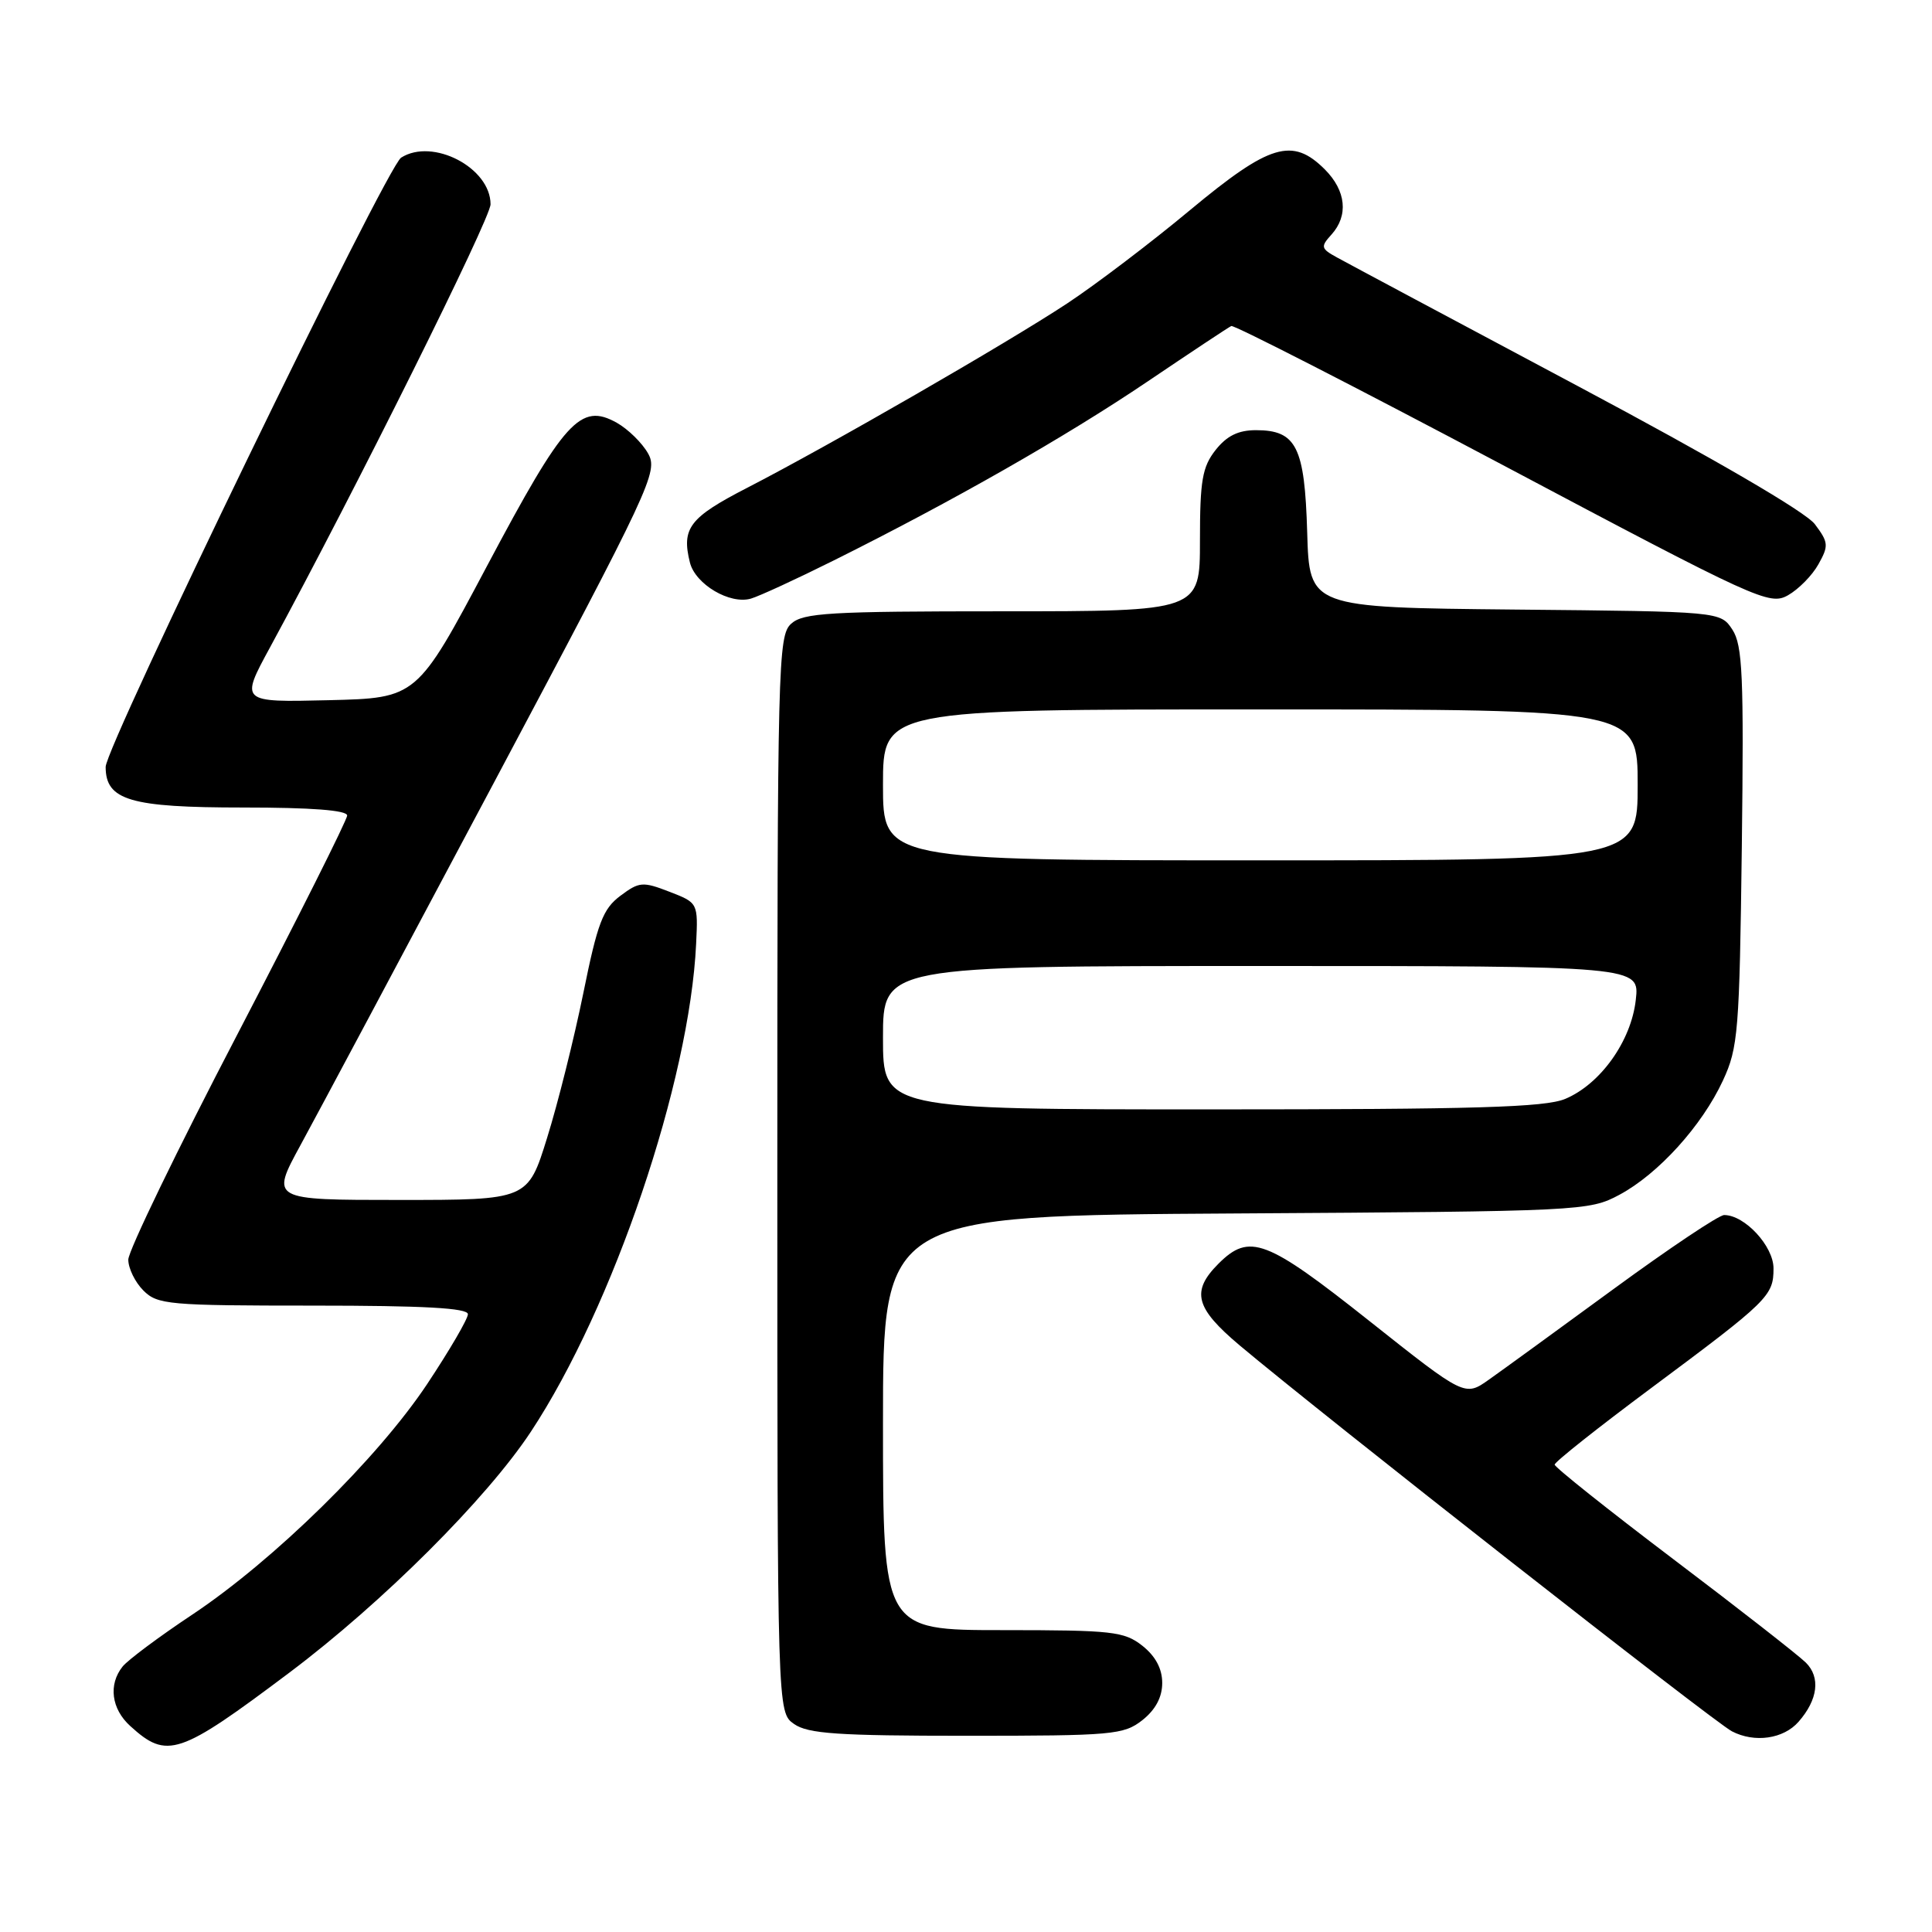 <?xml version="1.0" encoding="UTF-8" standalone="no"?>
<!DOCTYPE svg PUBLIC "-//W3C//DTD SVG 1.1//EN" "http://www.w3.org/Graphics/SVG/1.1/DTD/svg11.dtd" >
<svg xmlns="http://www.w3.org/2000/svg" xmlns:xlink="http://www.w3.org/1999/xlink" version="1.1" viewBox="0 0 256 256">
 <g >
 <path fill="currentColor"
d=" M 38.40 221.59 C 50.71 212.33 64.49 198.58 70.35 189.70 C 81.27 173.14 91.38 143.30 92.24 125.07 C 92.50 119.63 92.50 119.63 88.70 118.16 C 85.16 116.79 84.70 116.83 82.20 118.70 C 79.89 120.43 79.18 122.27 77.29 131.61 C 76.07 137.60 73.92 146.21 72.50 150.75 C 69.94 159.00 69.94 159.00 52.90 159.00 C 35.86 159.00 35.86 159.00 39.81 151.75 C 41.99 147.76 53.56 126.07 65.53 103.55 C 86.36 64.36 87.23 62.50 85.87 60.08 C 85.09 58.69 83.22 56.86 81.73 56.02 C 76.91 53.33 74.81 55.64 64.53 75.00 C 55.24 92.50 55.24 92.50 43.53 92.78 C 31.82 93.06 31.82 93.06 35.78 85.78 C 47.06 65.00 65.00 28.96 65.00 27.07 C 65.00 22.23 57.34 18.23 53.15 20.89 C 51.23 22.10 14.00 98.88 14.00 101.62 C 14.00 106.04 17.24 107.00 32.22 107.00 C 41.26 107.00 46.00 107.36 46.00 108.06 C 46.00 108.64 39.47 121.65 31.50 136.97 C 23.52 152.28 17.00 165.75 17.00 166.91 C 17.00 168.06 17.90 169.90 19.00 171.00 C 20.87 172.87 22.33 173.00 41.50 173.00 C 56.16 173.00 62.00 173.32 62.00 174.14 C 62.00 174.76 59.56 178.94 56.59 183.41 C 50.03 193.26 36.30 206.74 25.47 213.95 C 21.09 216.86 16.94 219.96 16.25 220.82 C 14.34 223.20 14.75 226.43 17.25 228.70 C 22.15 233.16 23.71 232.63 38.40 221.59 Z  M 238.32 228.14 C 240.89 225.21 241.25 222.25 239.28 220.30 C 238.27 219.31 230.38 213.14 221.73 206.60 C 213.08 200.05 206.00 194.41 206.00 194.07 C 206.00 193.72 211.73 189.18 218.73 183.97 C 234.35 172.35 235.00 171.71 235.00 168.07 C 235.00 165.12 231.19 161.00 228.46 161.00 C 227.76 161.00 221.19 165.40 213.85 170.77 C 206.51 176.14 199.06 181.56 197.30 182.80 C 194.10 185.07 194.10 185.07 181.44 175.03 C 167.77 164.19 165.56 163.35 161.45 167.45 C 157.80 171.11 158.37 173.31 164.25 178.26 C 175.49 187.70 227.11 228.18 229.49 229.41 C 232.50 230.97 236.33 230.42 238.32 228.14 Z  M 151.37 227.93 C 153.11 226.55 154.00 224.89 154.00 223.00 C 154.00 221.11 153.11 219.45 151.37 218.07 C 148.95 216.17 147.40 216.00 132.87 216.00 C 117.00 216.00 117.00 216.00 117.00 188.54 C 117.00 161.07 117.00 161.07 163.75 160.79 C 209.58 160.51 210.58 160.46 214.57 158.32 C 219.73 155.56 225.52 149.17 228.30 143.17 C 230.32 138.82 230.49 136.68 230.80 112.17 C 231.08 89.52 230.90 85.50 229.55 83.43 C 227.97 81.03 227.97 81.03 200.74 80.77 C 173.50 80.50 173.50 80.50 173.21 70.54 C 172.88 59.20 171.78 57.00 166.42 57.00 C 164.07 57.00 162.56 57.75 161.07 59.63 C 159.31 61.87 159.00 63.67 159.00 71.63 C 159.00 81.00 159.00 81.00 132.83 81.00 C 109.88 81.00 106.43 81.20 104.83 82.65 C 103.09 84.23 103.00 87.81 103.00 155.60 C 103.00 226.89 103.00 226.89 105.22 228.44 C 107.06 229.73 111.02 230.00 128.09 230.00 C 147.46 230.00 148.89 229.87 151.37 227.93 Z  M 110.50 74.25 C 126.29 66.38 141.20 57.88 152.00 50.59 C 157.78 46.69 162.79 43.36 163.15 43.20 C 163.51 43.03 179.68 51.31 199.09 61.60 C 232.89 79.53 234.47 80.25 236.91 78.88 C 238.31 78.09 240.13 76.25 240.95 74.77 C 242.33 72.31 242.29 71.87 240.48 69.46 C 239.25 67.83 227.25 60.84 209.00 51.12 C 192.78 42.48 178.45 34.83 177.17 34.12 C 175.02 32.94 174.96 32.70 176.42 31.09 C 178.70 28.57 178.37 25.28 175.55 22.45 C 171.25 18.16 168.25 19.06 157.71 27.82 C 152.54 32.13 145.20 37.70 141.40 40.21 C 133.44 45.46 109.97 58.99 99.00 64.64 C 91.35 68.58 90.28 69.98 91.42 74.55 C 92.15 77.43 96.72 80.13 99.50 79.32 C 100.60 79.00 105.55 76.72 110.50 74.25 Z  M 117.00 137.50 C 117.00 128.00 117.00 128.00 167.13 128.00 C 217.26 128.00 217.26 128.00 216.75 132.49 C 216.14 137.95 212.07 143.65 207.40 145.61 C 204.72 146.73 195.49 147.00 160.53 147.00 C 117.00 147.00 117.00 147.00 117.00 137.50 Z  M 117.00 104.00 C 117.00 94.00 117.00 94.00 167.00 94.00 C 217.00 94.00 217.00 94.00 217.00 104.00 C 217.00 114.00 217.00 114.00 167.00 114.00 C 117.00 114.00 117.00 114.00 117.00 104.00 Z "/>
</g>
</svg>